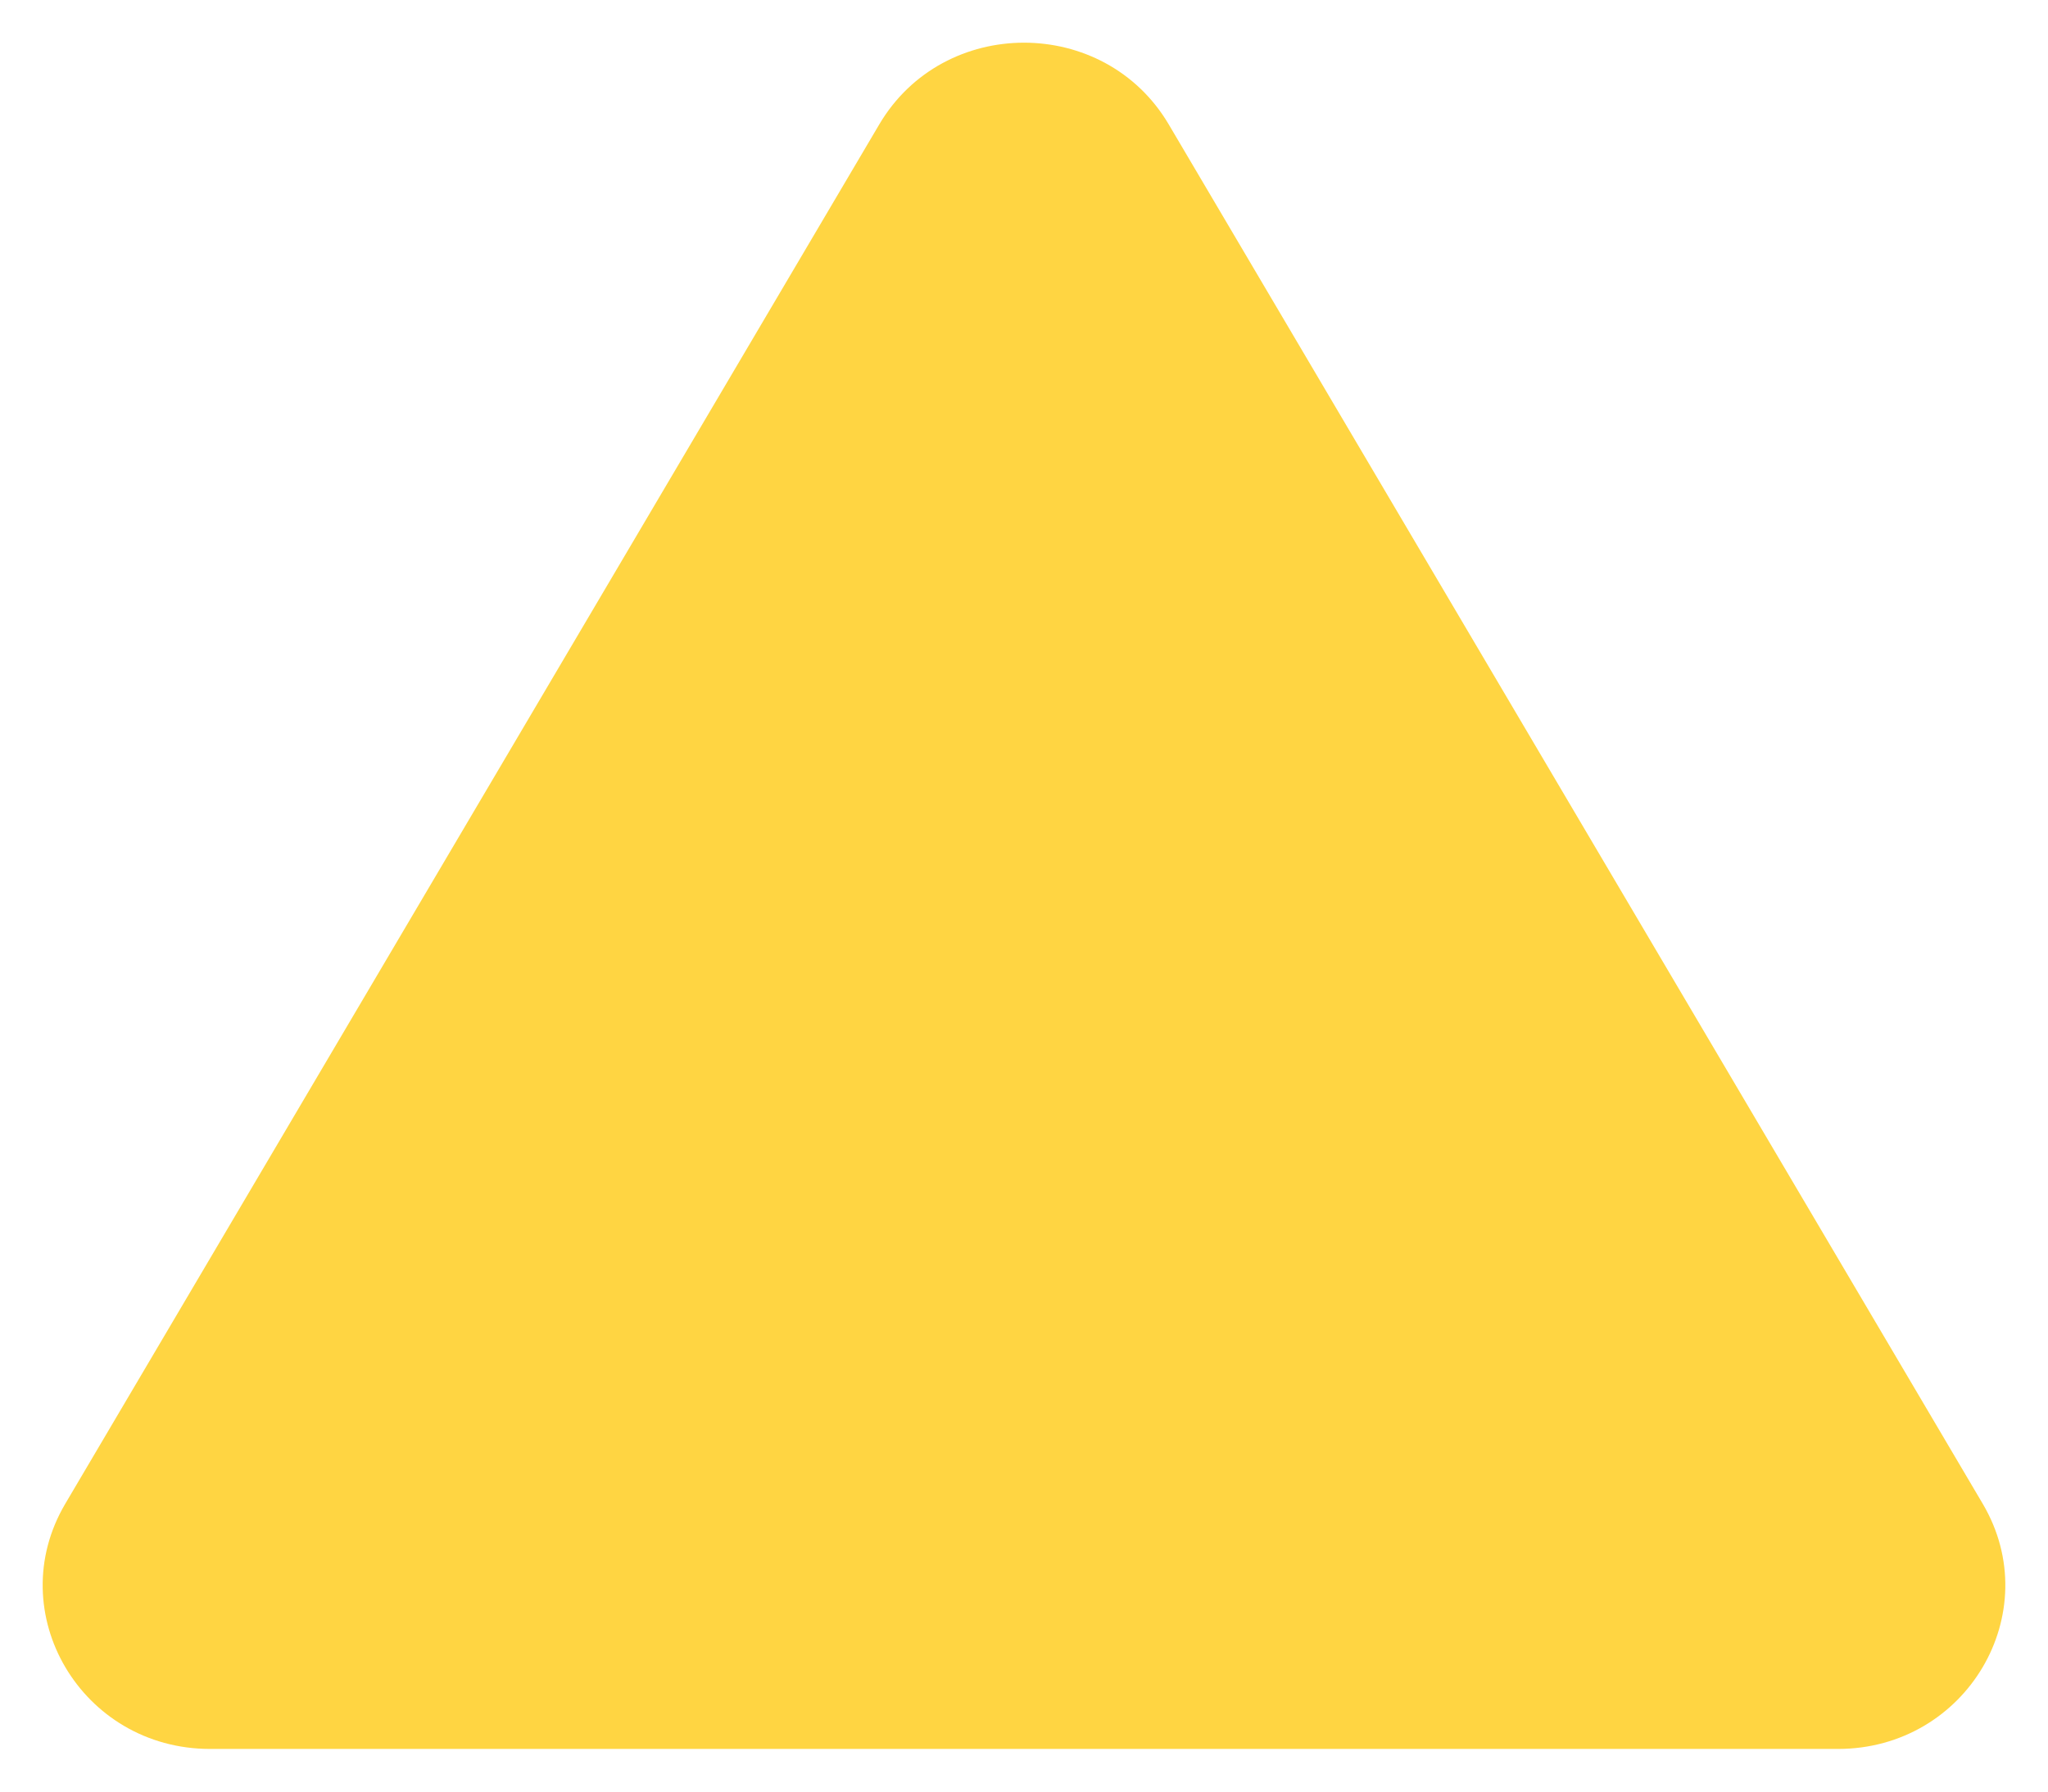 <svg width="24" height="21" viewBox="0 0 24 21" fill="none" xmlns="http://www.w3.org/2000/svg">
<path d="M10.304 1.458C11.058 0.181 12.942 0.181 13.696 1.458L23.235 17.626C23.988 18.903 23.046 20.5 21.539 20.5H2.461C0.954 20.5 0.012 18.903 0.765 17.626L10.304 1.458Z" fill="#FFD542"/>
</svg>
